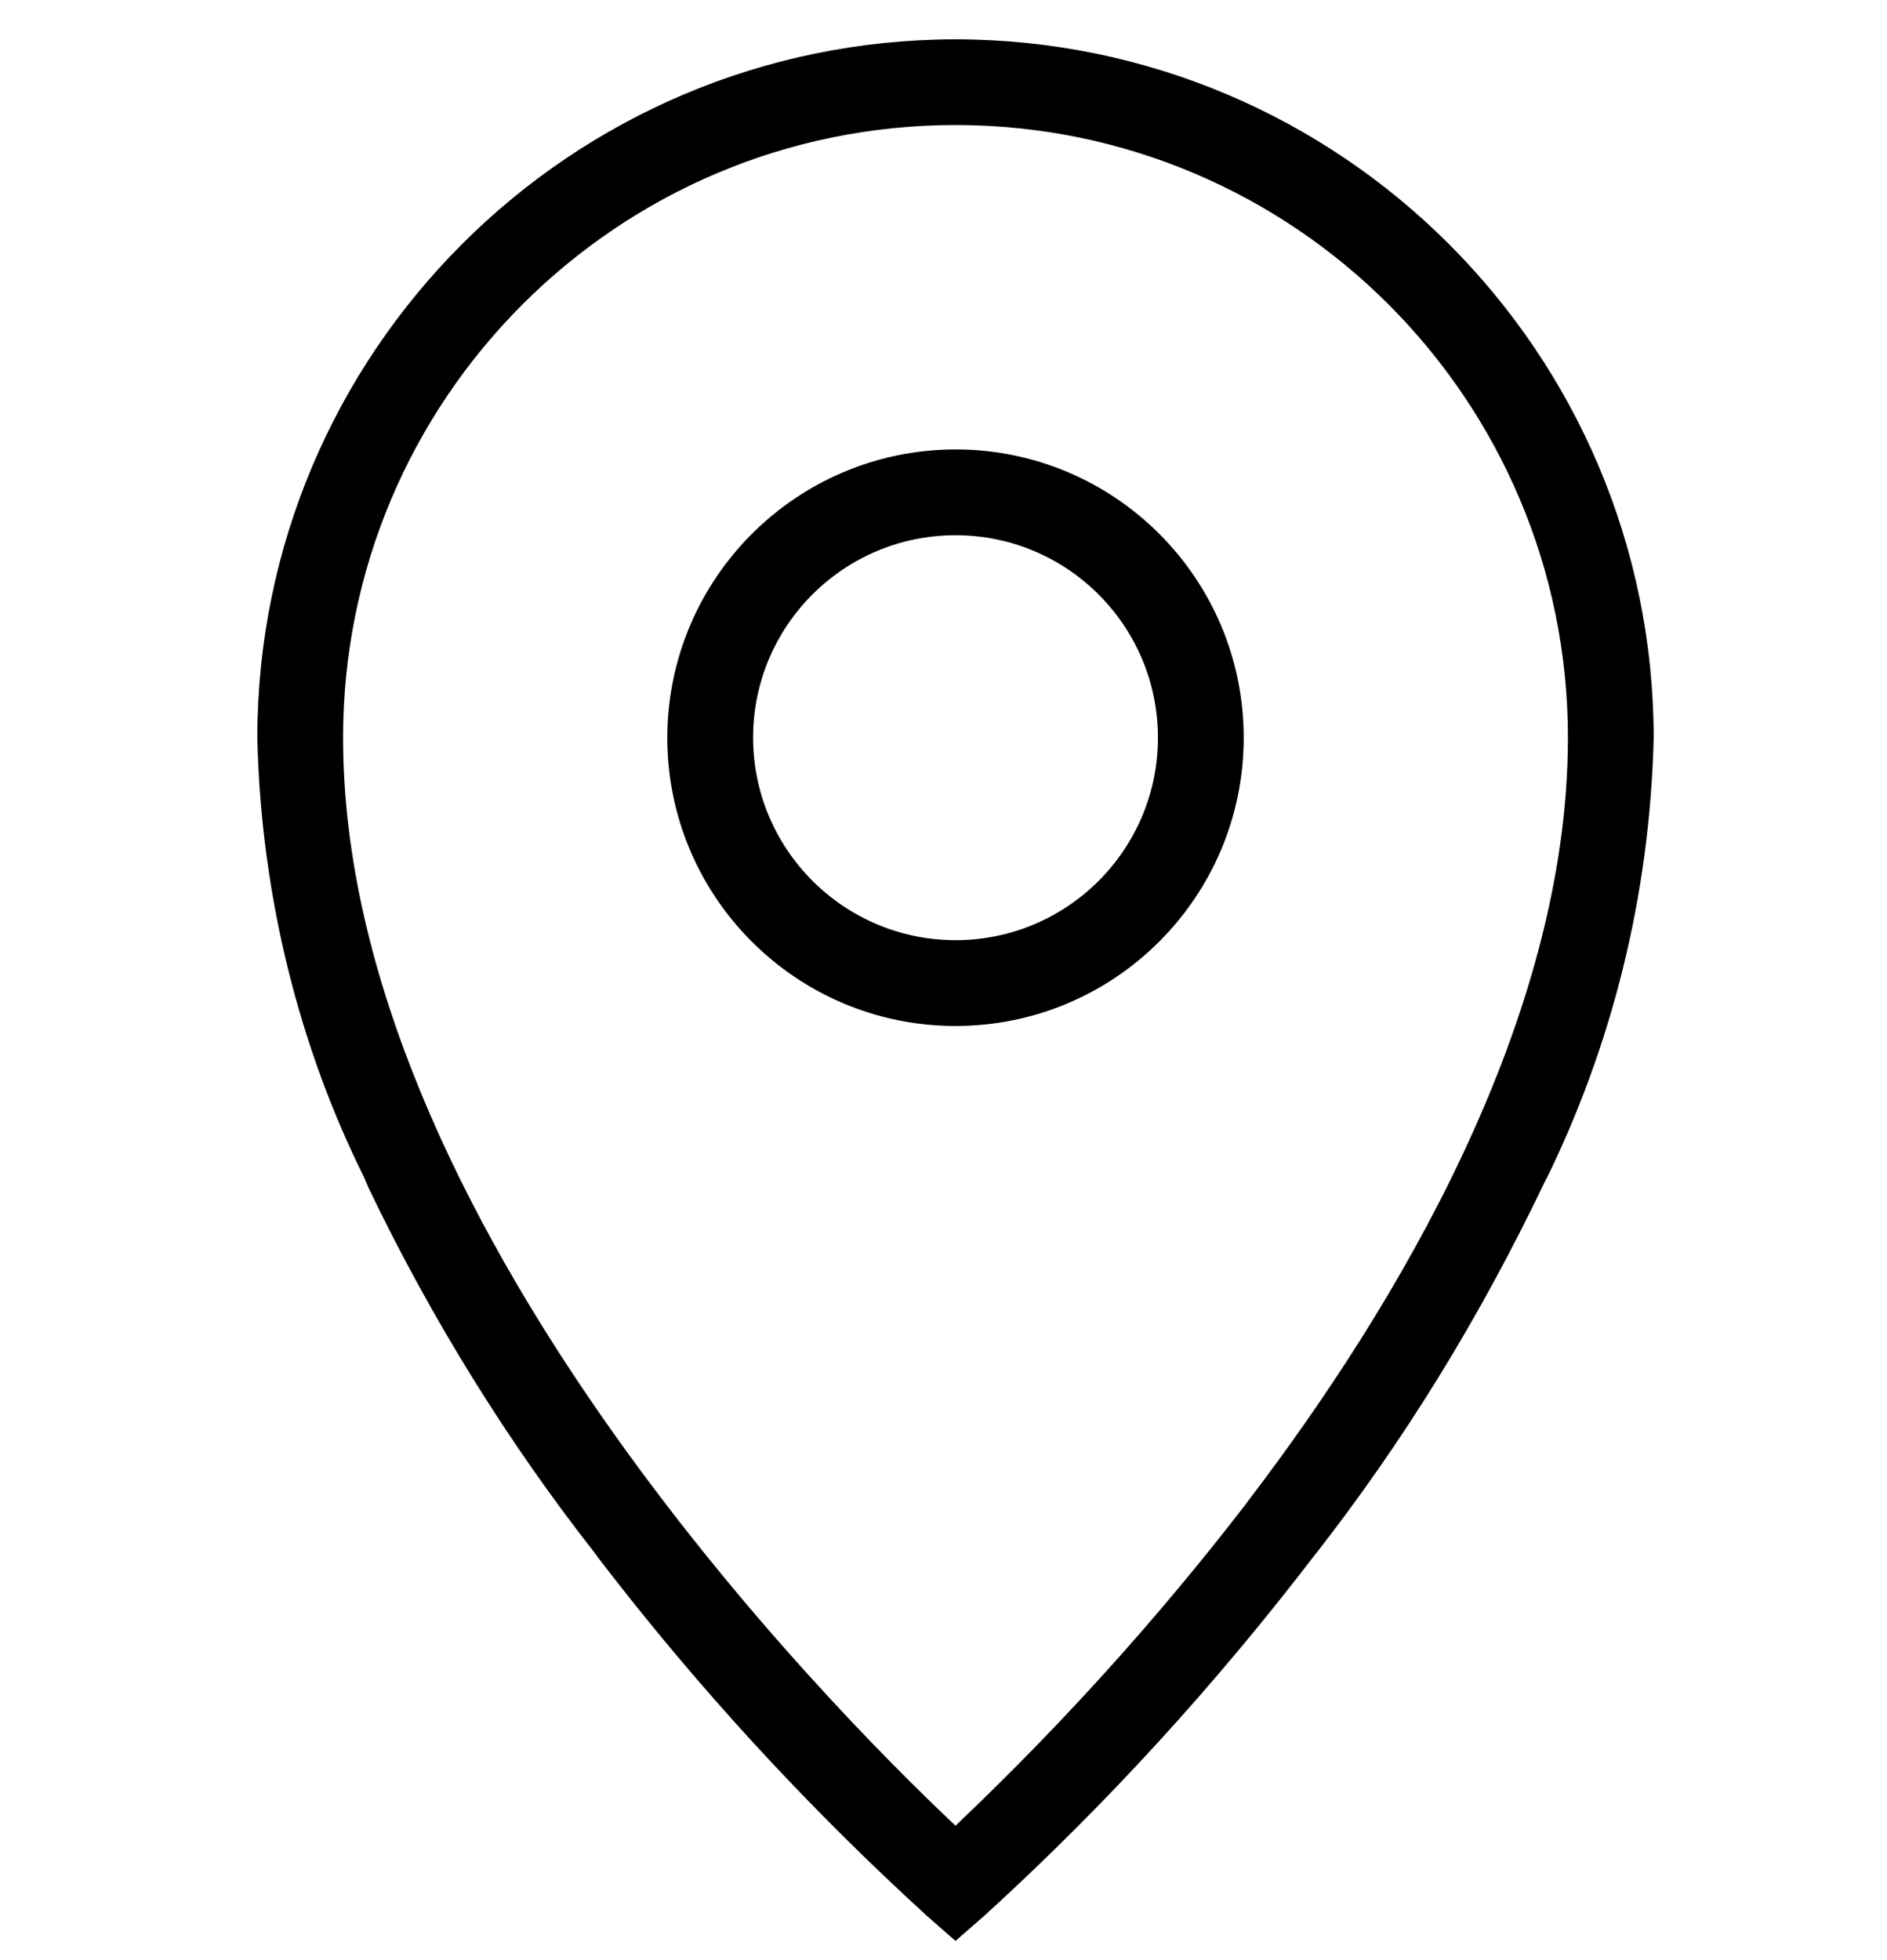 <svg viewBox="0 0 1024 1063.18" xmlns="http://www.w3.org/2000/svg"><path d="m518.516 21.333c209.153.238 378.64 169.726 378.88 378.857v.023c-2.127 86.978-23.2 168.545-59.222 241.402l1.506-3.368c-36.918 77.66-78.55 144.505-126.677 206.02l1.796-2.383c-55.865 73.068-115.204 137.72-179.82 196.69l-1.15 1.036-15.313 13.36-15.313-13.406c-65.765-60.004-125.103-124.657-178.377-194.202l-2.59-3.523c-46.332-59.12-87.962-125.95-122.066-197.072l-2.816-6.52c-34.516-69.487-55.59-151.054-57.703-237.323l-.013-.71c.238-209.152 169.726-378.64 378.857-378.88h.023zm0 969.123c57.208-54.265 109.58-112.258 157.242-174.07l2.595-3.5c78.708-103.332 172.497-258.84 172.497-412.72 0-183.543-148.79-332.335-332.335-332.335s-332.335 148.792-332.335 332.336c0 260.655 265.17 527.034 332.335 590.29zm0-746.636c86.373 0 156.393 70.02 156.393 156.393s-70.02 156.393-156.394 156.393c-86.373 0-156.393-70.02-156.393-156.393.106-86.33 70.062-156.287 156.383-156.393h.01zm0 266.24c60.667 0 109.847-49.18 109.847-109.847s-49.18-109.847-109.847-109.847-109.847 49.18-109.847 109.847c.078 60.635 49.21 109.768 109.84 109.847z"/></svg>